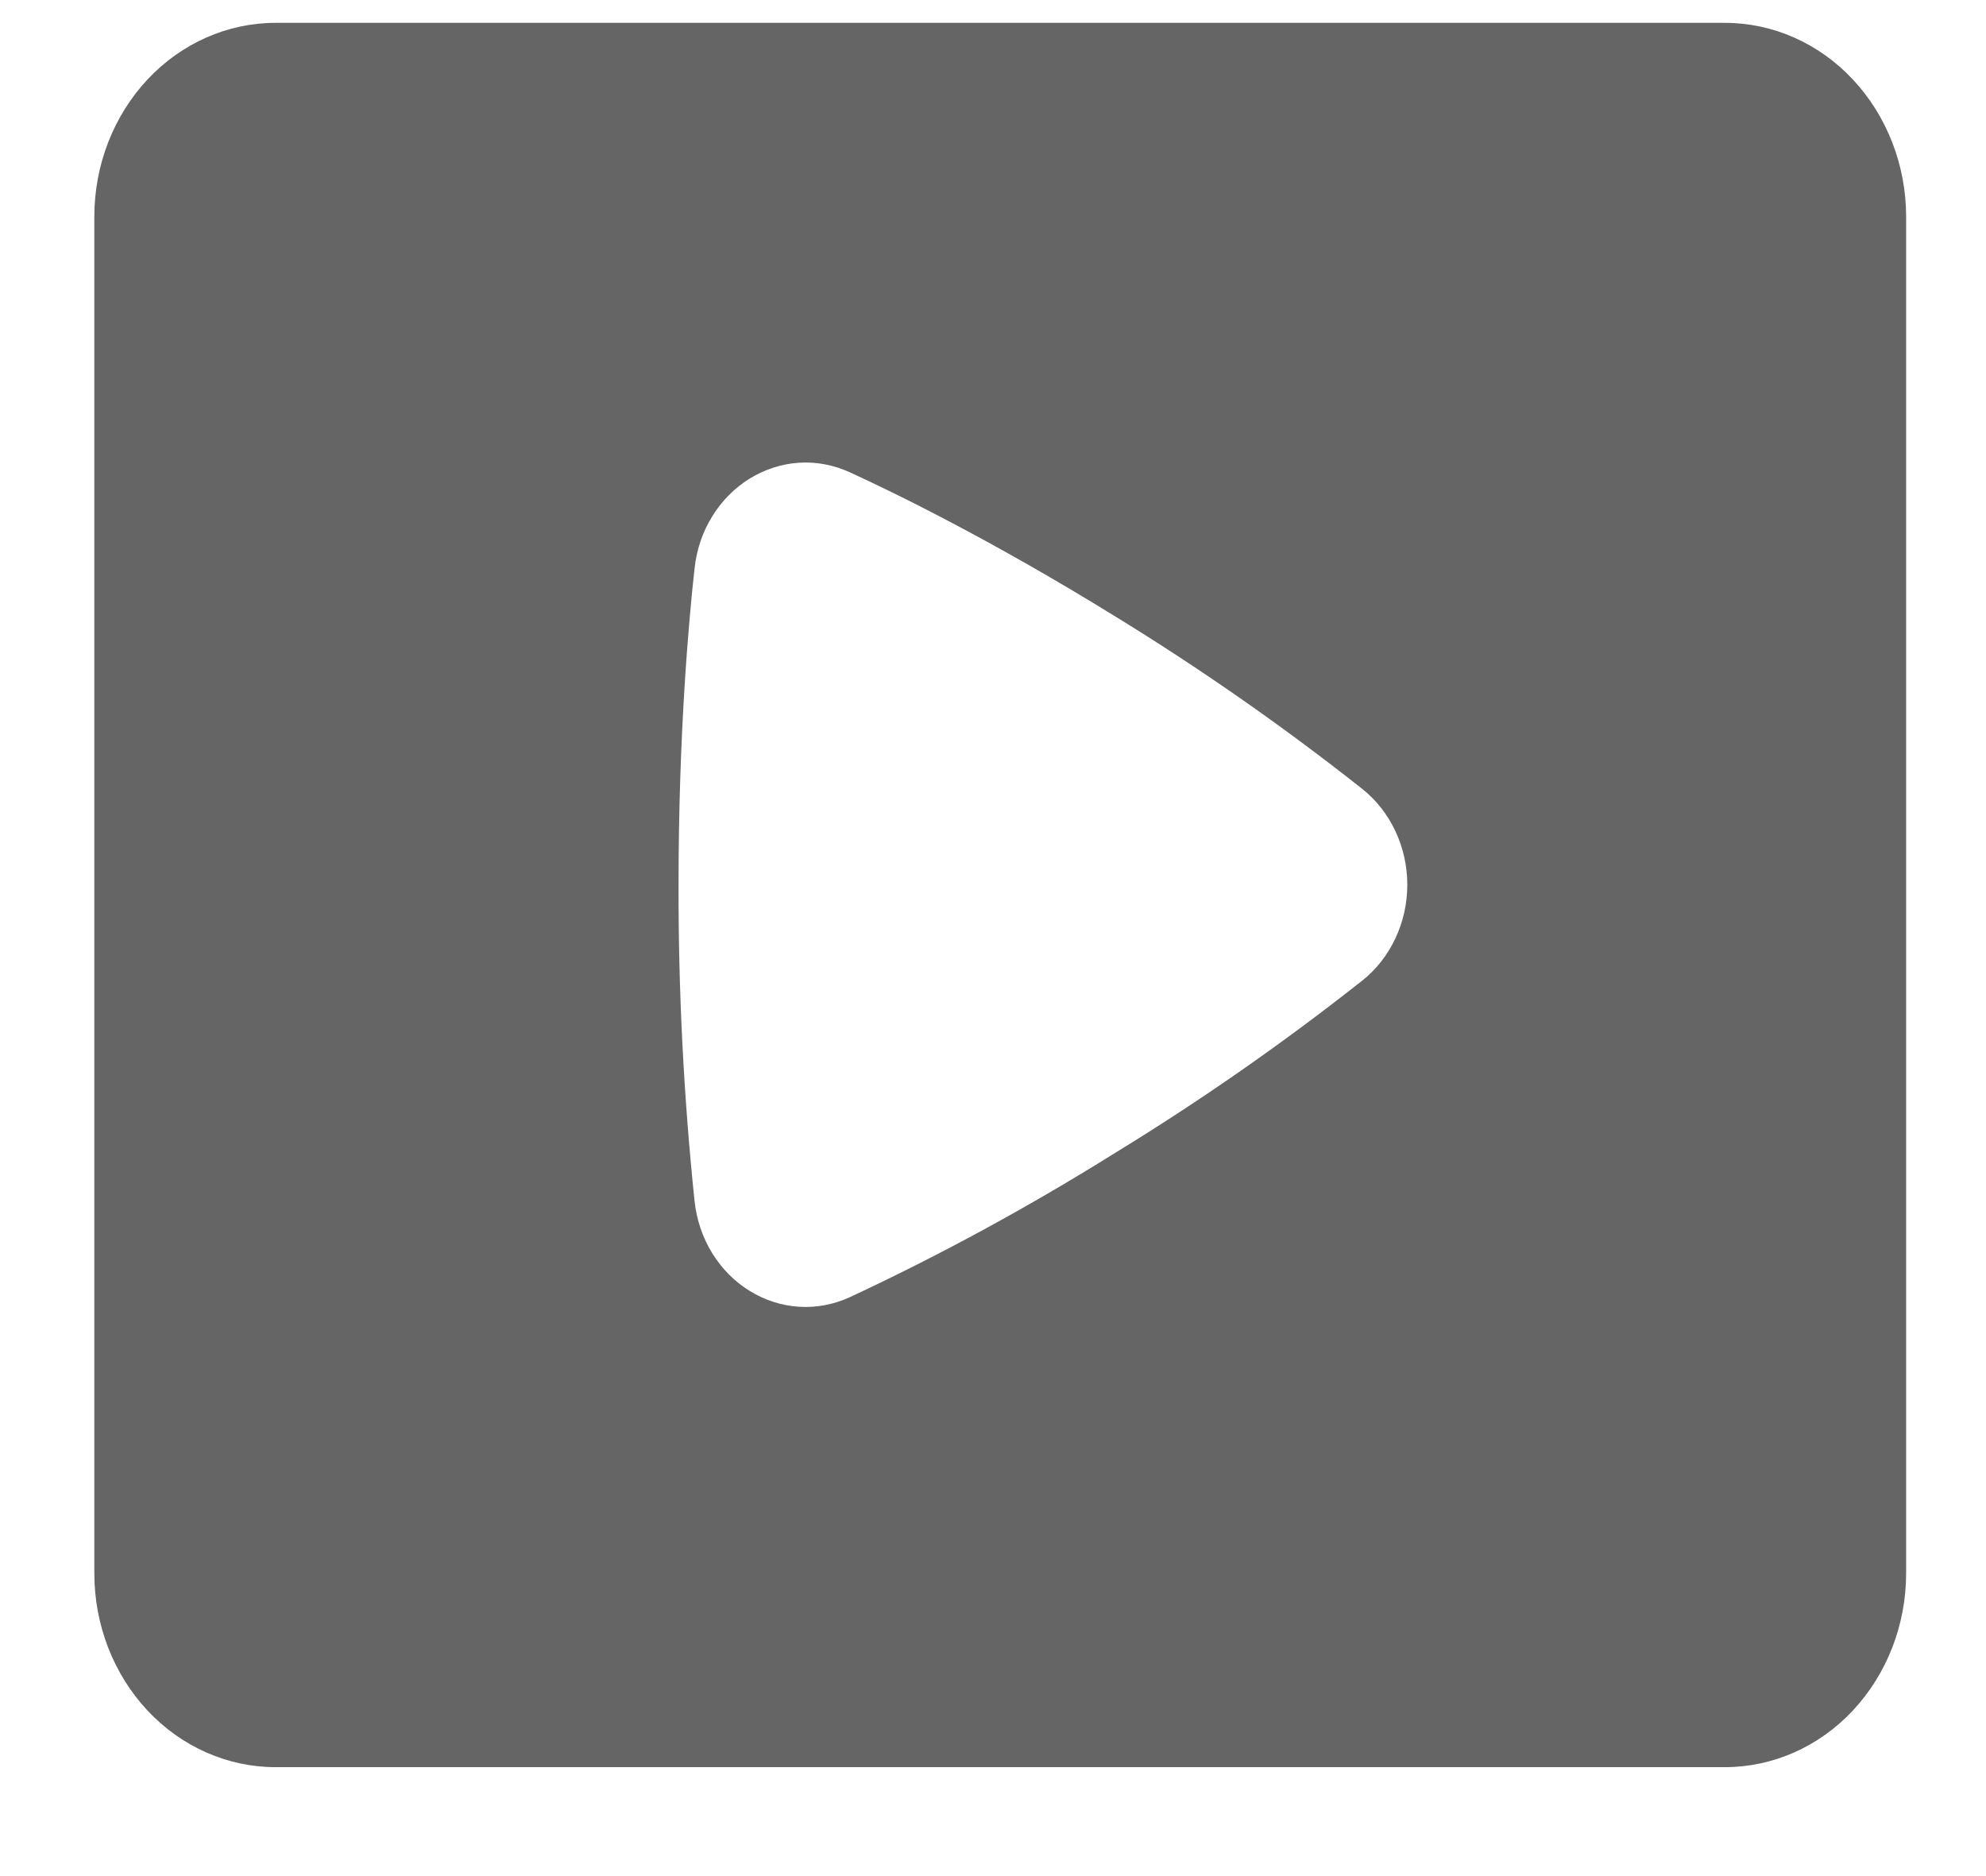 <svg width="18" height="17" viewBox="0 0 18 17" fill="none" xmlns="http://www.w3.org/2000/svg">
<path fill-rule="evenodd" clip-rule="evenodd" d="M2.497 0.207C2.062 0.207 1.644 0.392 1.336 0.721C1.028 1.051 0.855 1.497 0.855 1.963V14.257C0.855 14.723 1.028 15.169 1.336 15.499C1.644 15.828 2.062 16.013 2.497 16.013H15.633C16.069 16.013 16.487 15.828 16.794 15.499C17.102 15.169 17.276 14.723 17.276 14.257V1.963C17.276 1.497 17.102 1.051 16.794 0.721C16.487 0.392 16.069 0.207 15.633 0.207H2.497ZM6.295 5.151C6.313 4.983 6.367 4.822 6.454 4.681C6.541 4.539 6.657 4.422 6.794 4.337C6.931 4.253 7.084 4.203 7.242 4.193C7.4 4.183 7.557 4.213 7.703 4.28C8.116 4.469 8.99 4.896 10.097 5.579C10.874 6.055 11.626 6.579 12.346 7.148C12.473 7.249 12.576 7.38 12.647 7.531C12.718 7.682 12.755 7.848 12.755 8.017C12.755 8.186 12.718 8.353 12.647 8.503C12.576 8.654 12.473 8.786 12.346 8.886C11.626 9.455 10.874 9.978 10.097 10.453C9.323 10.936 8.524 11.371 7.703 11.754C7.557 11.821 7.4 11.851 7.242 11.841C7.084 11.831 6.931 11.782 6.794 11.697C6.657 11.613 6.541 11.495 6.454 11.354C6.367 11.212 6.313 11.051 6.295 10.883C6.196 9.932 6.148 8.975 6.15 8.017C6.15 6.655 6.242 5.629 6.295 5.151Z" fill="#656565"/>
</svg>
